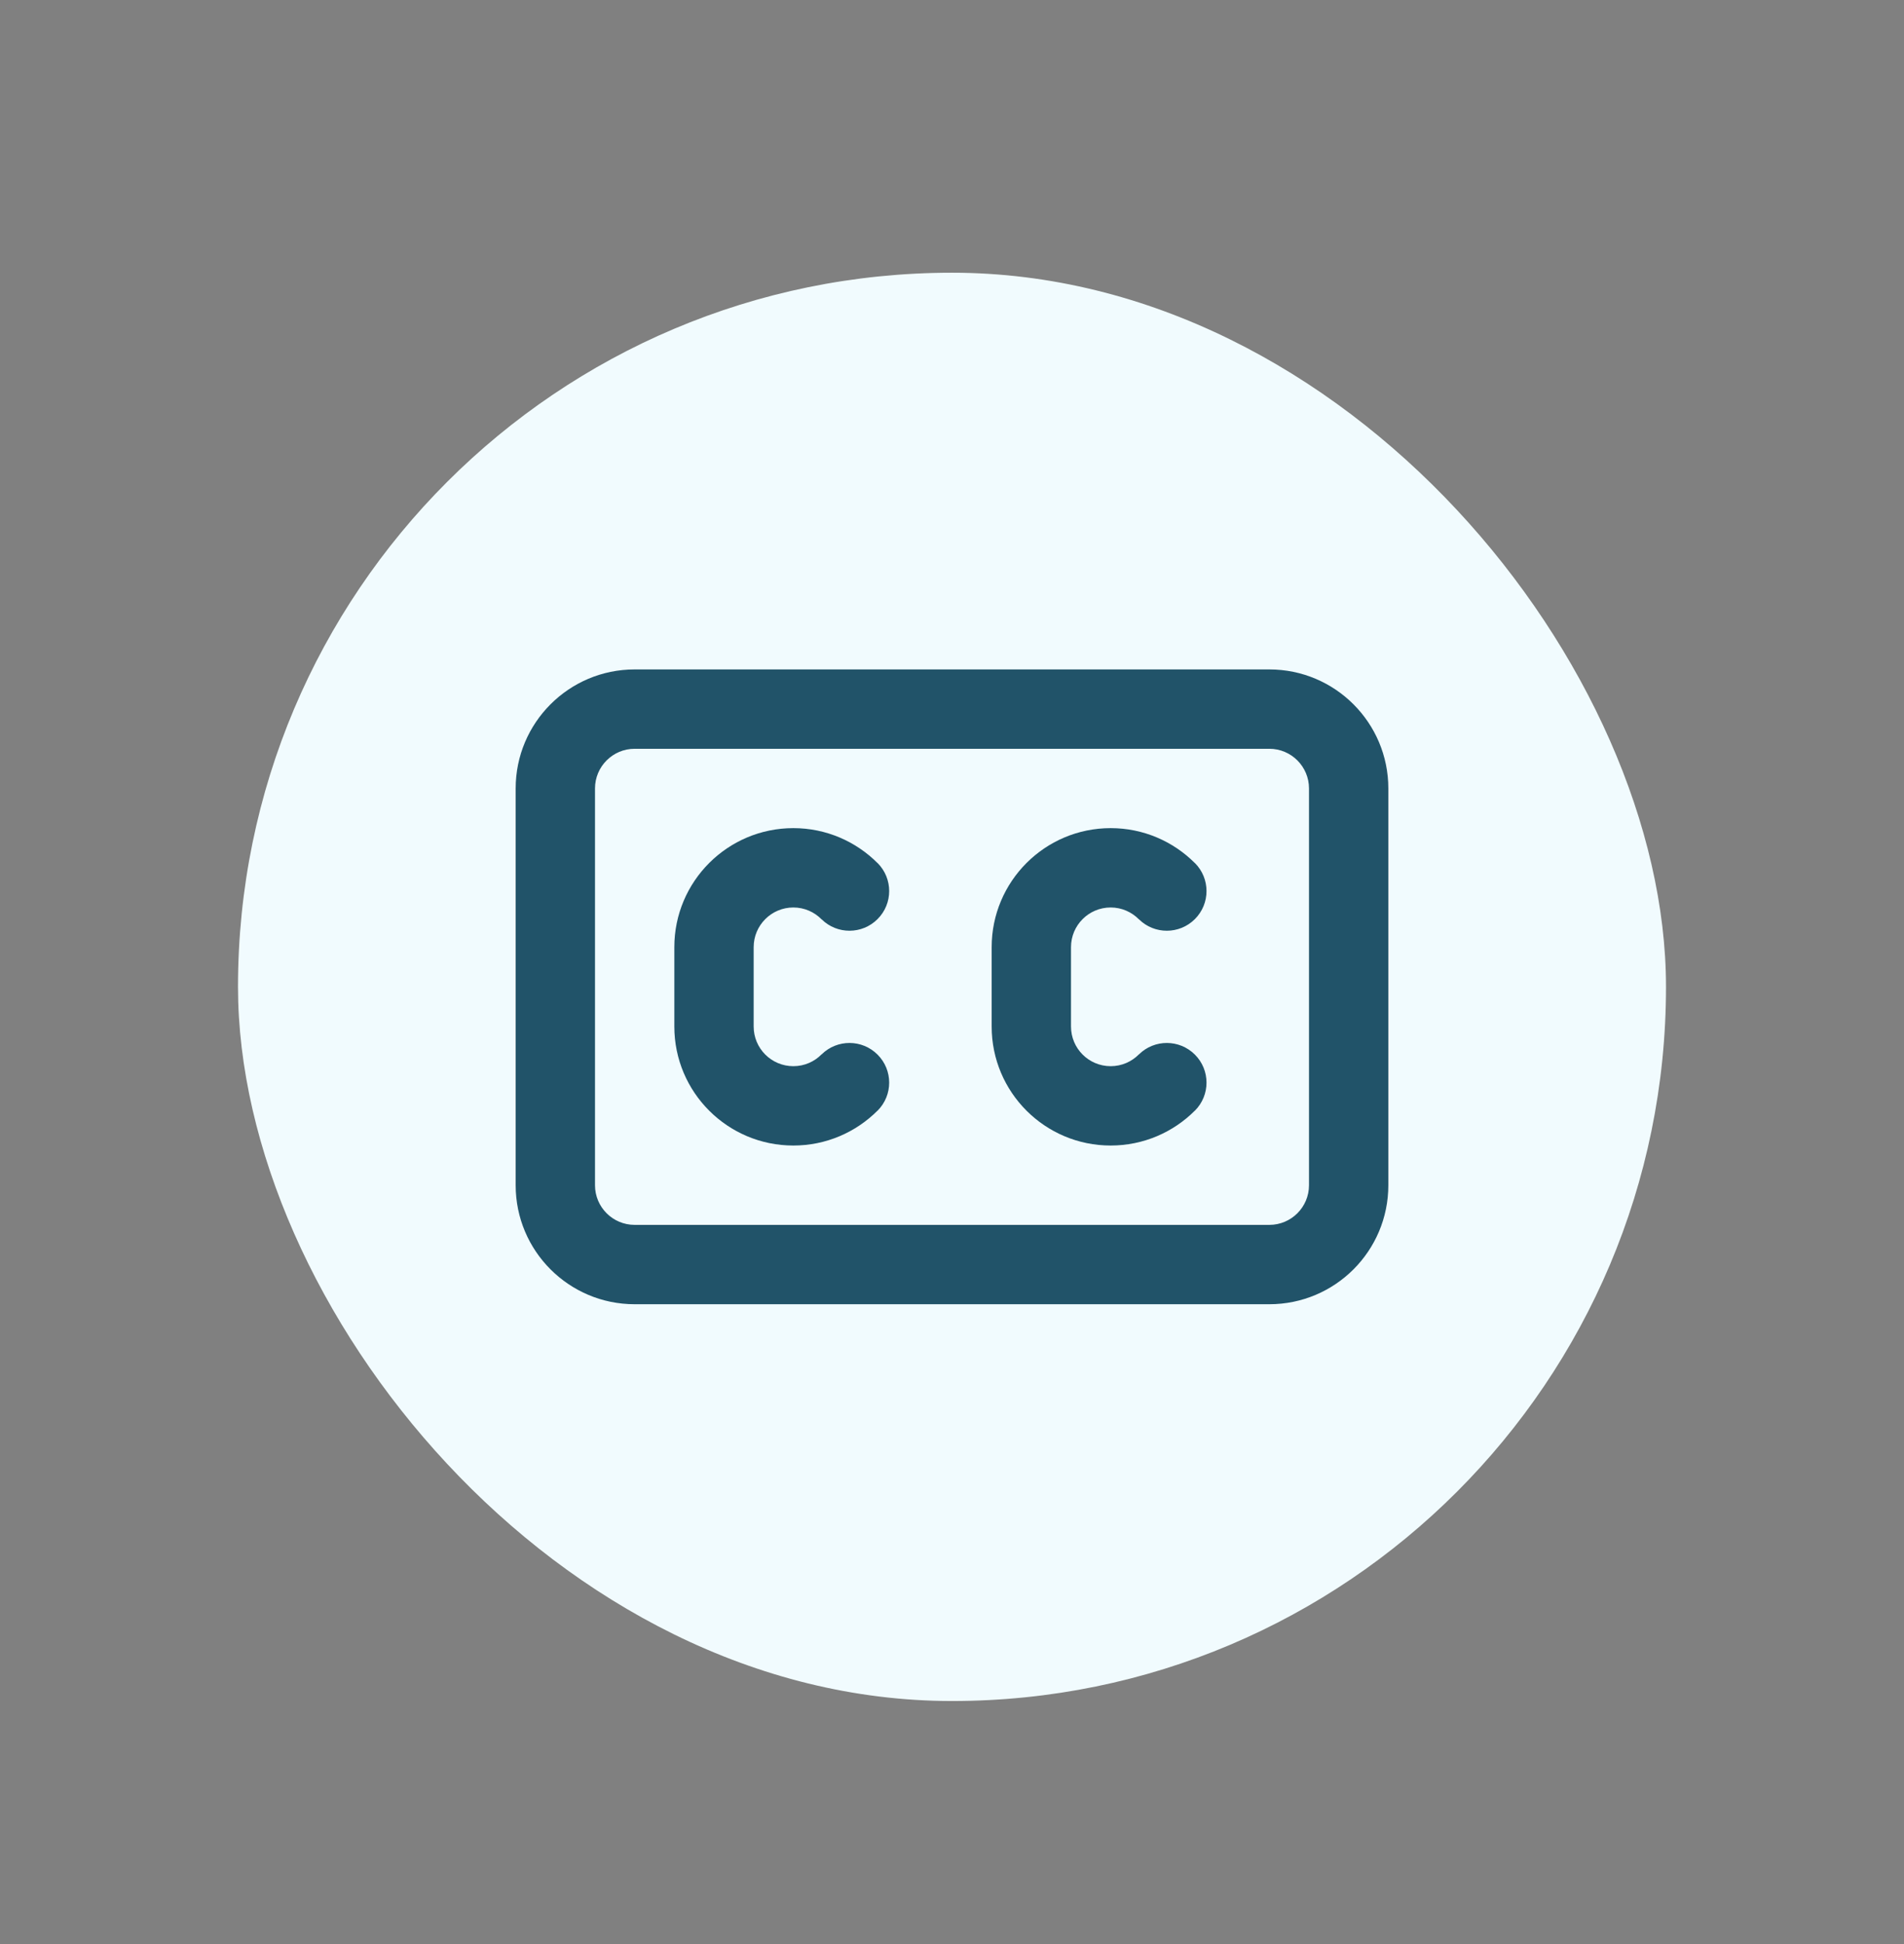 <svg width="48" height="49" viewBox="0 0 48 49" fill="none" xmlns="http://www.w3.org/2000/svg">
<rect x="0" y="0" width="48" height="49" fill="#808080" stroke="none"/>
<rect x="6" y="6.874" width="36" height="36" rx="18" fill="#F1FBFE"/>
<path d="M17 23.873C17 22.217 18.343 20.873 20 20.873C20.829 20.873 21.579 21.21 22.122 21.753L22.123 21.752C22.514 22.143 22.514 22.776 22.123 23.166C21.734 23.555 21.104 23.557 20.713 23.171L20.712 23.172C20.531 22.988 20.279 22.873 20 22.873C19.448 22.873 19 23.321 19 23.873V25.873C19 26.426 19.448 26.873 20 26.873C20.279 26.873 20.531 26.759 20.712 26.575L20.713 26.576C21.104 26.19 21.734 26.192 22.123 26.581C22.514 26.971 22.514 27.604 22.123 27.995L22.122 27.994C21.579 28.537 20.829 28.873 20 28.873C18.343 28.873 17 27.53 17 25.873V23.873Z" fill="#215369"/>
<path d="M28 20.873C26.343 20.873 25 22.217 25 23.873V25.873C25 27.53 26.343 28.873 28 28.873C28.829 28.873 29.579 28.537 30.122 27.994L30.123 27.995C30.514 27.604 30.514 26.971 30.123 26.581C29.734 26.192 29.104 26.19 28.713 26.576L28.712 26.575C28.531 26.759 28.279 26.873 28 26.873C27.448 26.873 27 26.426 27 25.873V23.873C27 23.321 27.448 22.873 28 22.873C28.279 22.873 28.531 22.988 28.712 23.172L28.713 23.171C29.104 23.557 29.734 23.555 30.123 23.166C30.514 22.776 30.514 22.143 30.123 21.752L30.122 21.753C29.579 21.21 28.829 20.873 28 20.873Z" fill="#215369"/>
<path d="M16 16.873C14.343 16.873 13 18.217 13 19.873V29.873C13 31.53 14.343 32.873 16 32.873H32C33.657 32.873 35 31.53 35 29.873V19.873C35 18.217 33.657 16.873 32 16.873H16ZM32 18.873C32.552 18.873 33 19.321 33 19.873V29.873C33 30.426 32.552 30.873 32 30.873H16C15.448 30.873 15 30.426 15 29.873V19.873C15 19.321 15.448 18.873 16 18.873H32Z" fill="#215369"/>
</svg>
